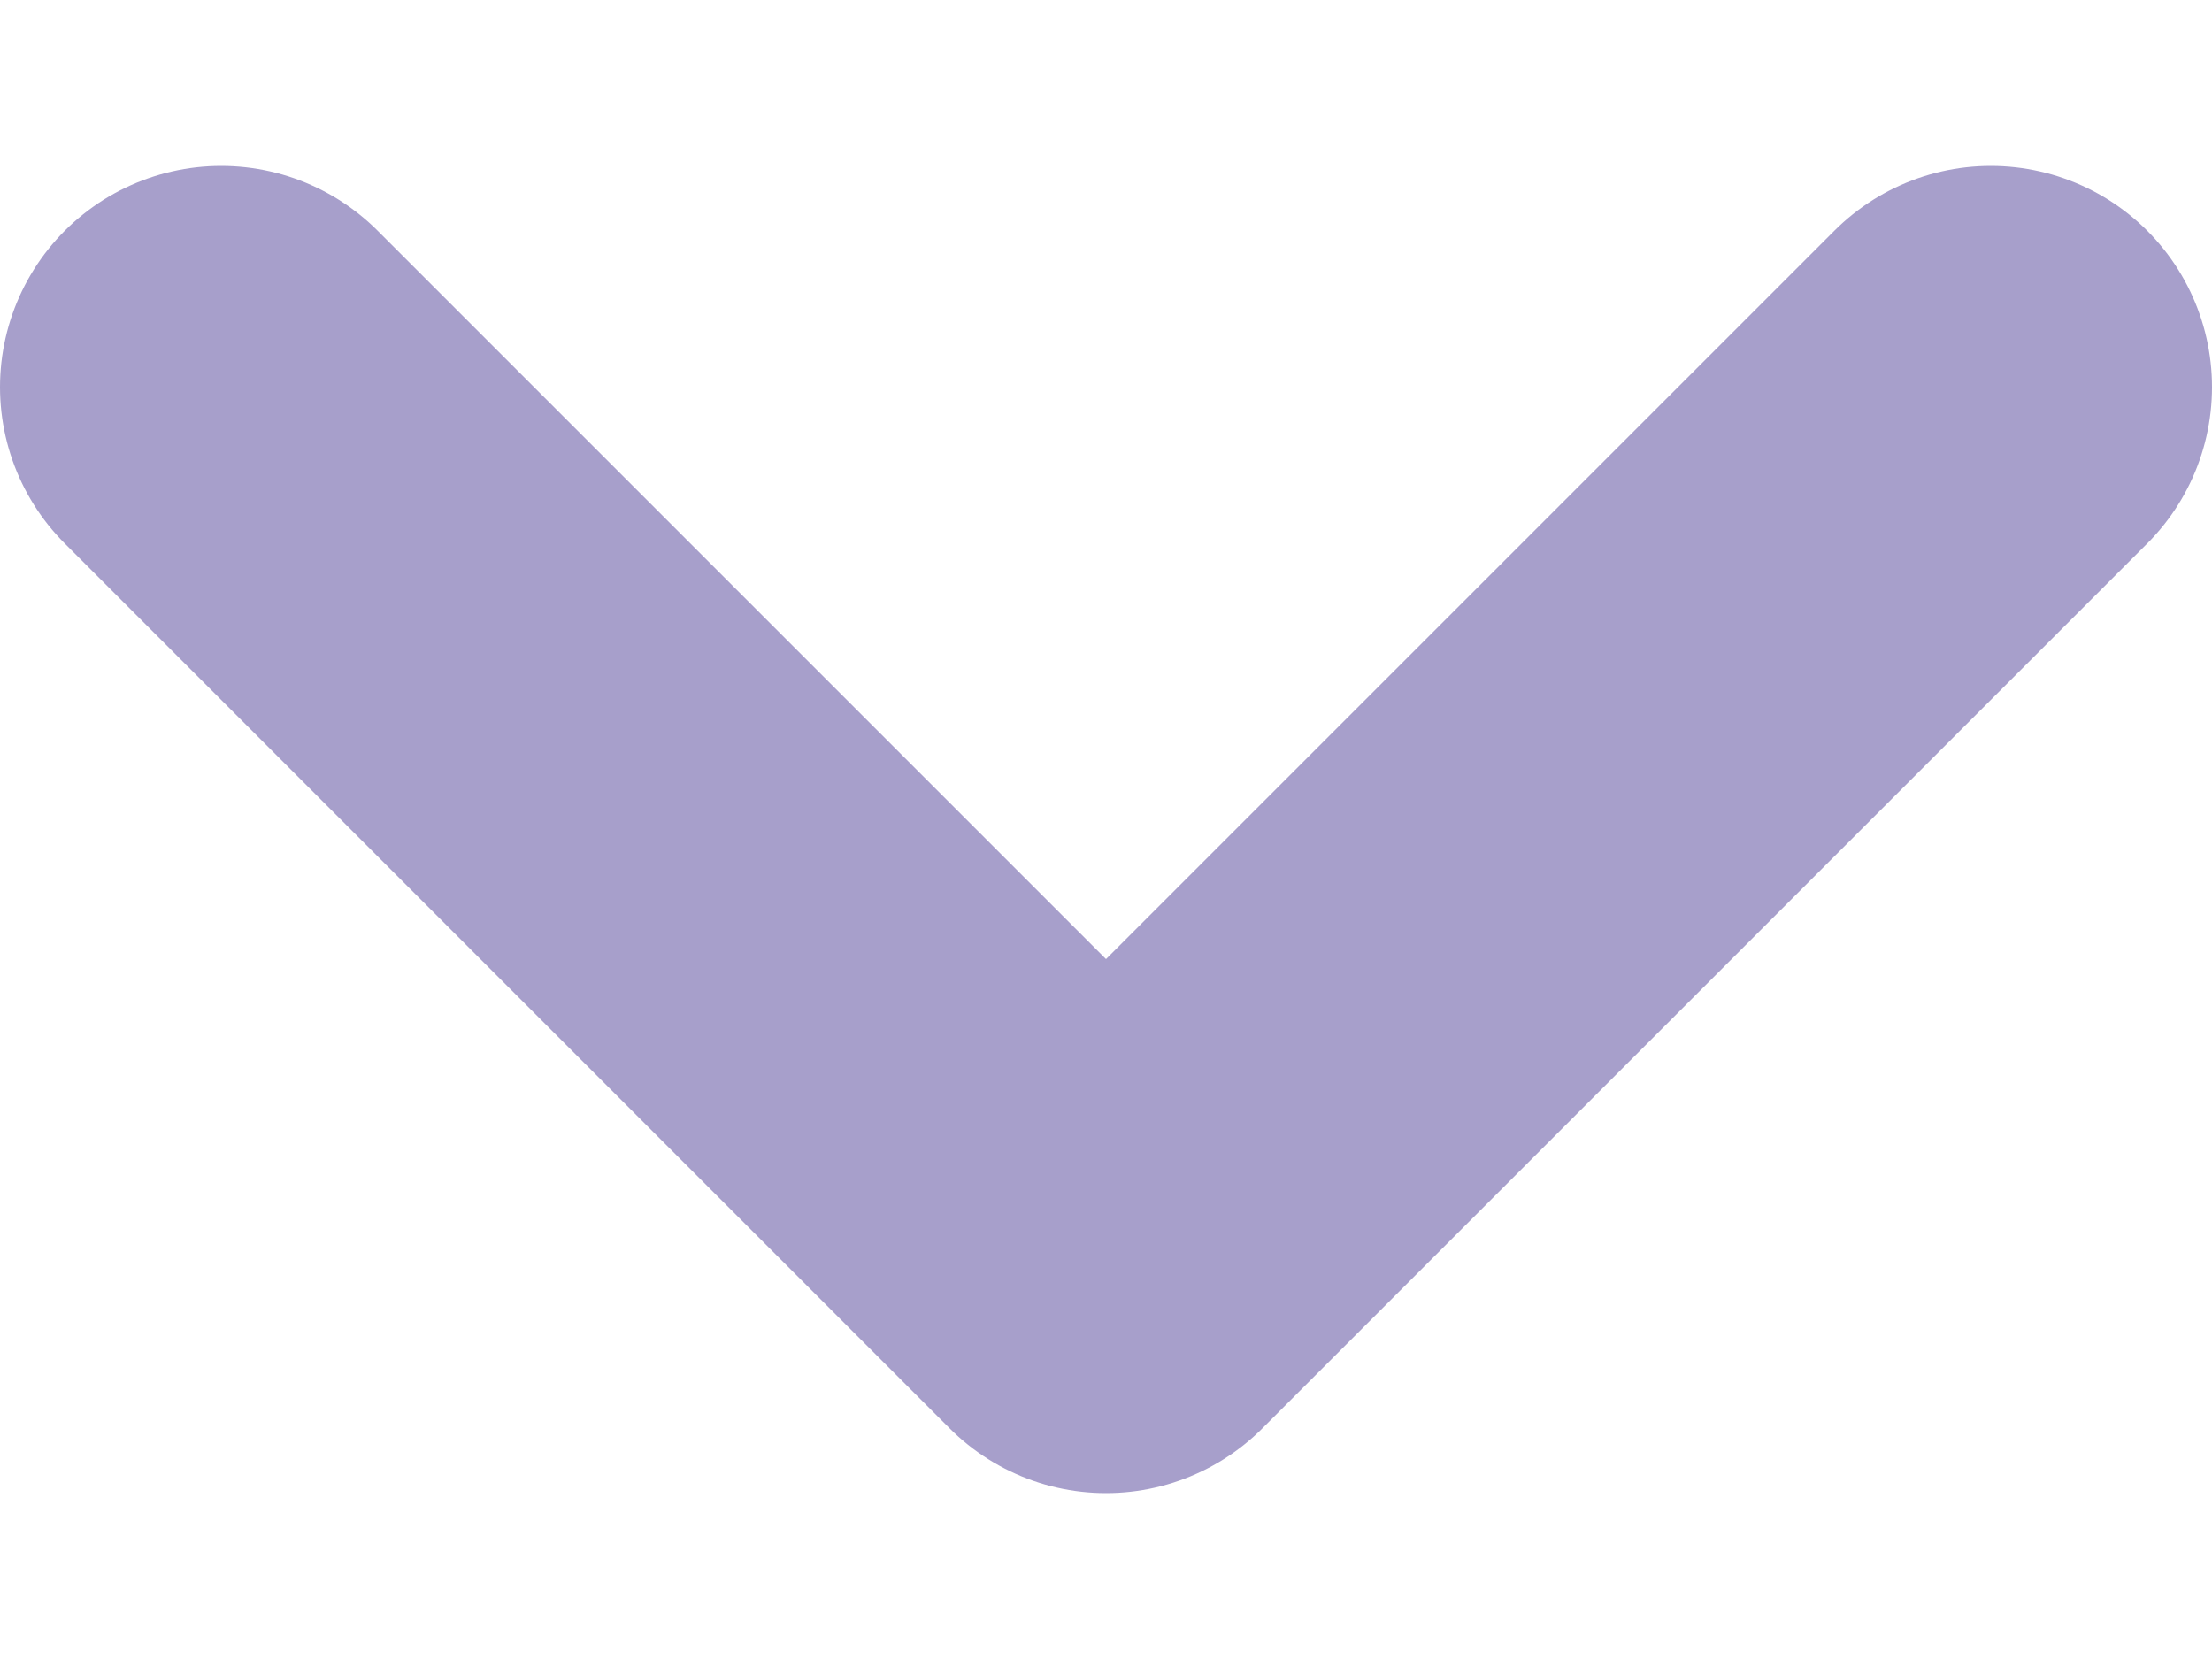 <svg width="8" height="6" viewBox="0 0 10 6" fill="none" xmlns="http://www.w3.org/2000/svg">
<path d="M1 1L5 5L9 1" stroke="#A79FCB" stroke-width="2" stroke-linecap="round" stroke-linejoin="round"/>
</svg>

